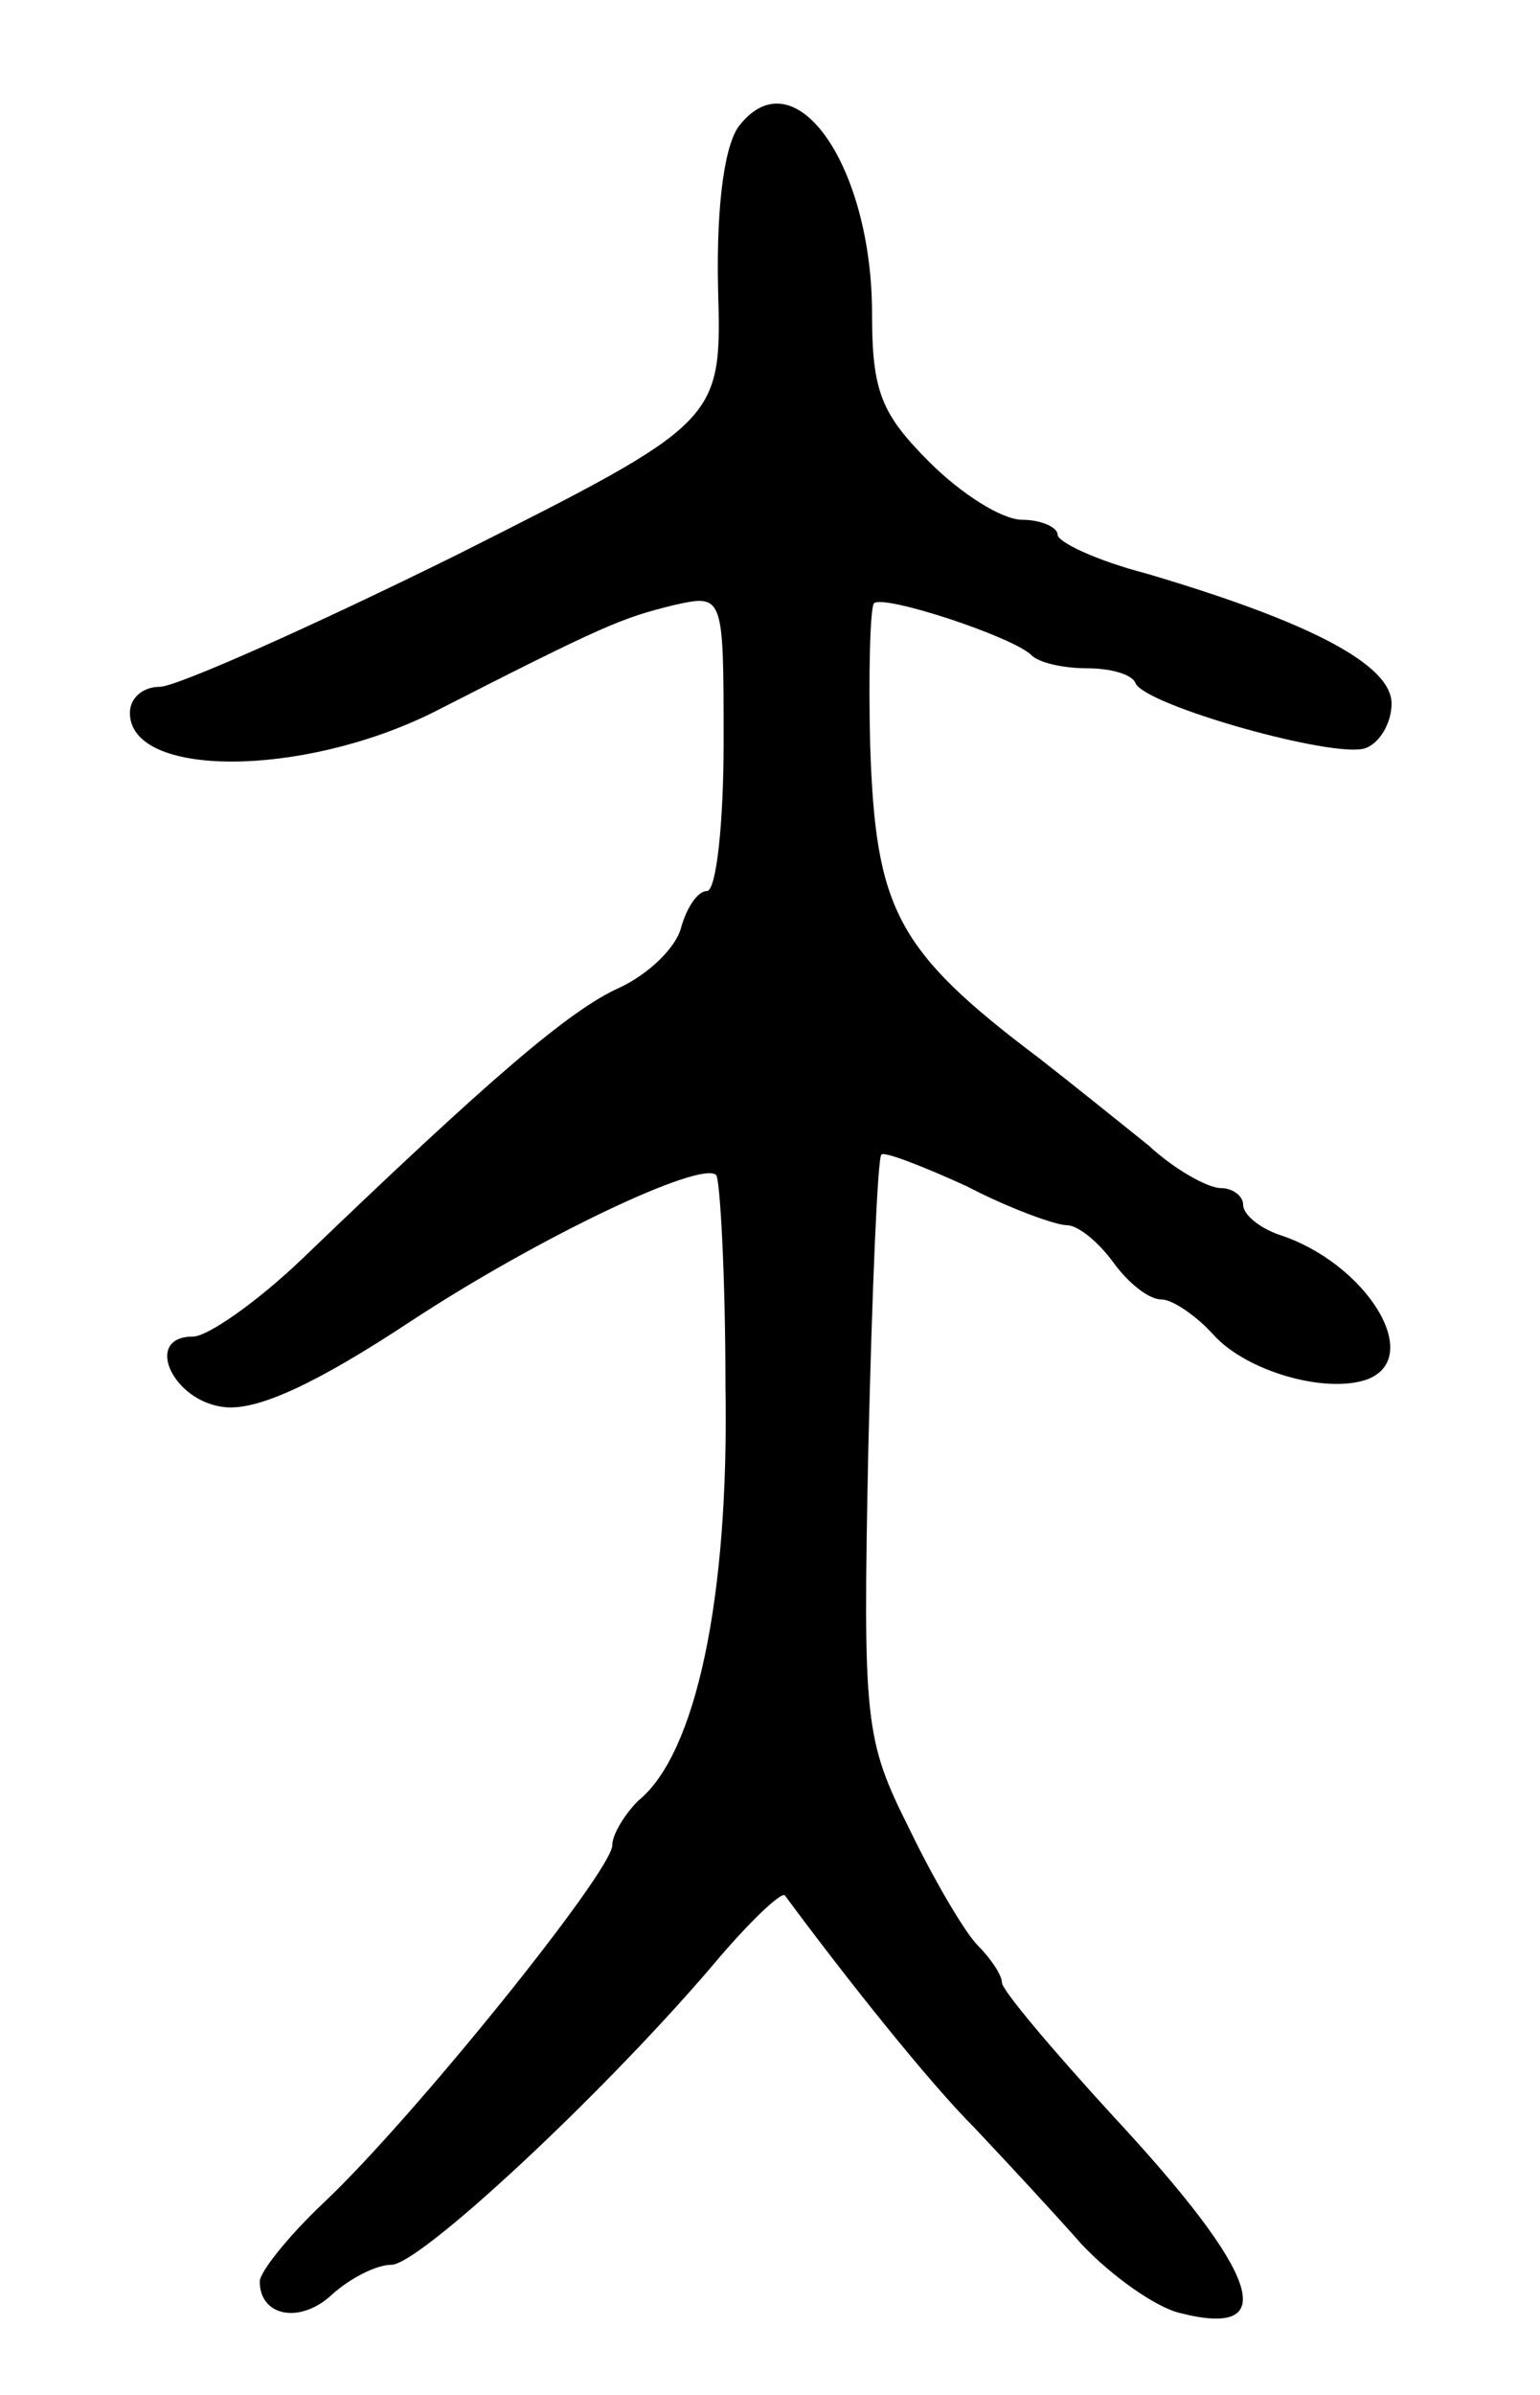 <svg version="1.0" xmlns="http://www.w3.org/2000/svg"
 width="83pt" height="129pt" viewBox="0 0 83 129"
 preserveAspectRatio="xMidYMid meet">
<g transform="translate(0,129) scale(0.1,-0.1)"
fill="#000000" stroke="none">
<path d="M399 1223 c-8 -9 -13 -41 -12 -88 2 -72 2 -72 -141 -144 -79 -39
-151 -71 -160 -71 -9 0 -16 -6 -16 -14 0 -35 92 -35 163 0 94 48 102 51 130
58 27 6 27 6 27 -74 0 -44 -4 -80 -9 -80 -5 0 -11 -9 -14 -20 -3 -11 -18 -25
-33 -32 -27 -12 -70 -49 -171 -146 -24 -23 -51 -42 -59 -42 -27 0 -11 -35 17
-38 18 -2 50 13 100 46 70 46 157 87 165 79 2 -2 5 -53 5 -114 2 -114 -16
-198 -47 -223 -7 -7 -14 -18 -14 -24 0 -14 -108 -148 -156 -193 -19 -18 -34
-37 -34 -42 0 -19 22 -23 39 -7 10 9 24 16 32 16 15 0 112 90 172 160 20 24
38 41 40 39 34 -46 78 -101 102 -125 17 -18 43 -46 58 -63 16 -17 40 -34 53
-37 55 -14 43 21 -36 106 -33 36 -60 68 -60 72 0 4 -6 13 -13 20 -7 7 -24 36
-37 63 -24 48 -25 57 -22 205 2 85 5 156 7 158 1 2 22 -6 46 -17 23 -12 48
-21 54 -21 6 0 17 -9 25 -20 8 -11 19 -20 26 -20 6 0 19 -9 28 -19 18 -20 61
-32 83 -24 31 12 -1 63 -48 78 -11 4 -19 11 -19 16 0 5 -6 9 -12 9 -7 0 -25
10 -39 23 -15 12 -41 33 -59 47 -77 58 -88 80 -91 168 -1 40 0 74 2 77 5 5 75
-18 85 -28 4 -4 17 -7 30 -7 12 0 24 -3 26 -8 5 -12 108 -41 124 -35 8 3 14
14 14 24 0 21 -44 44 -132 70 -27 7 -48 17 -48 21 0 4 -9 8 -19 8 -11 0 -33
14 -50 31 -26 26 -31 38 -31 80 0 79 -41 139 -71 102z"/>
</g>
</svg>
